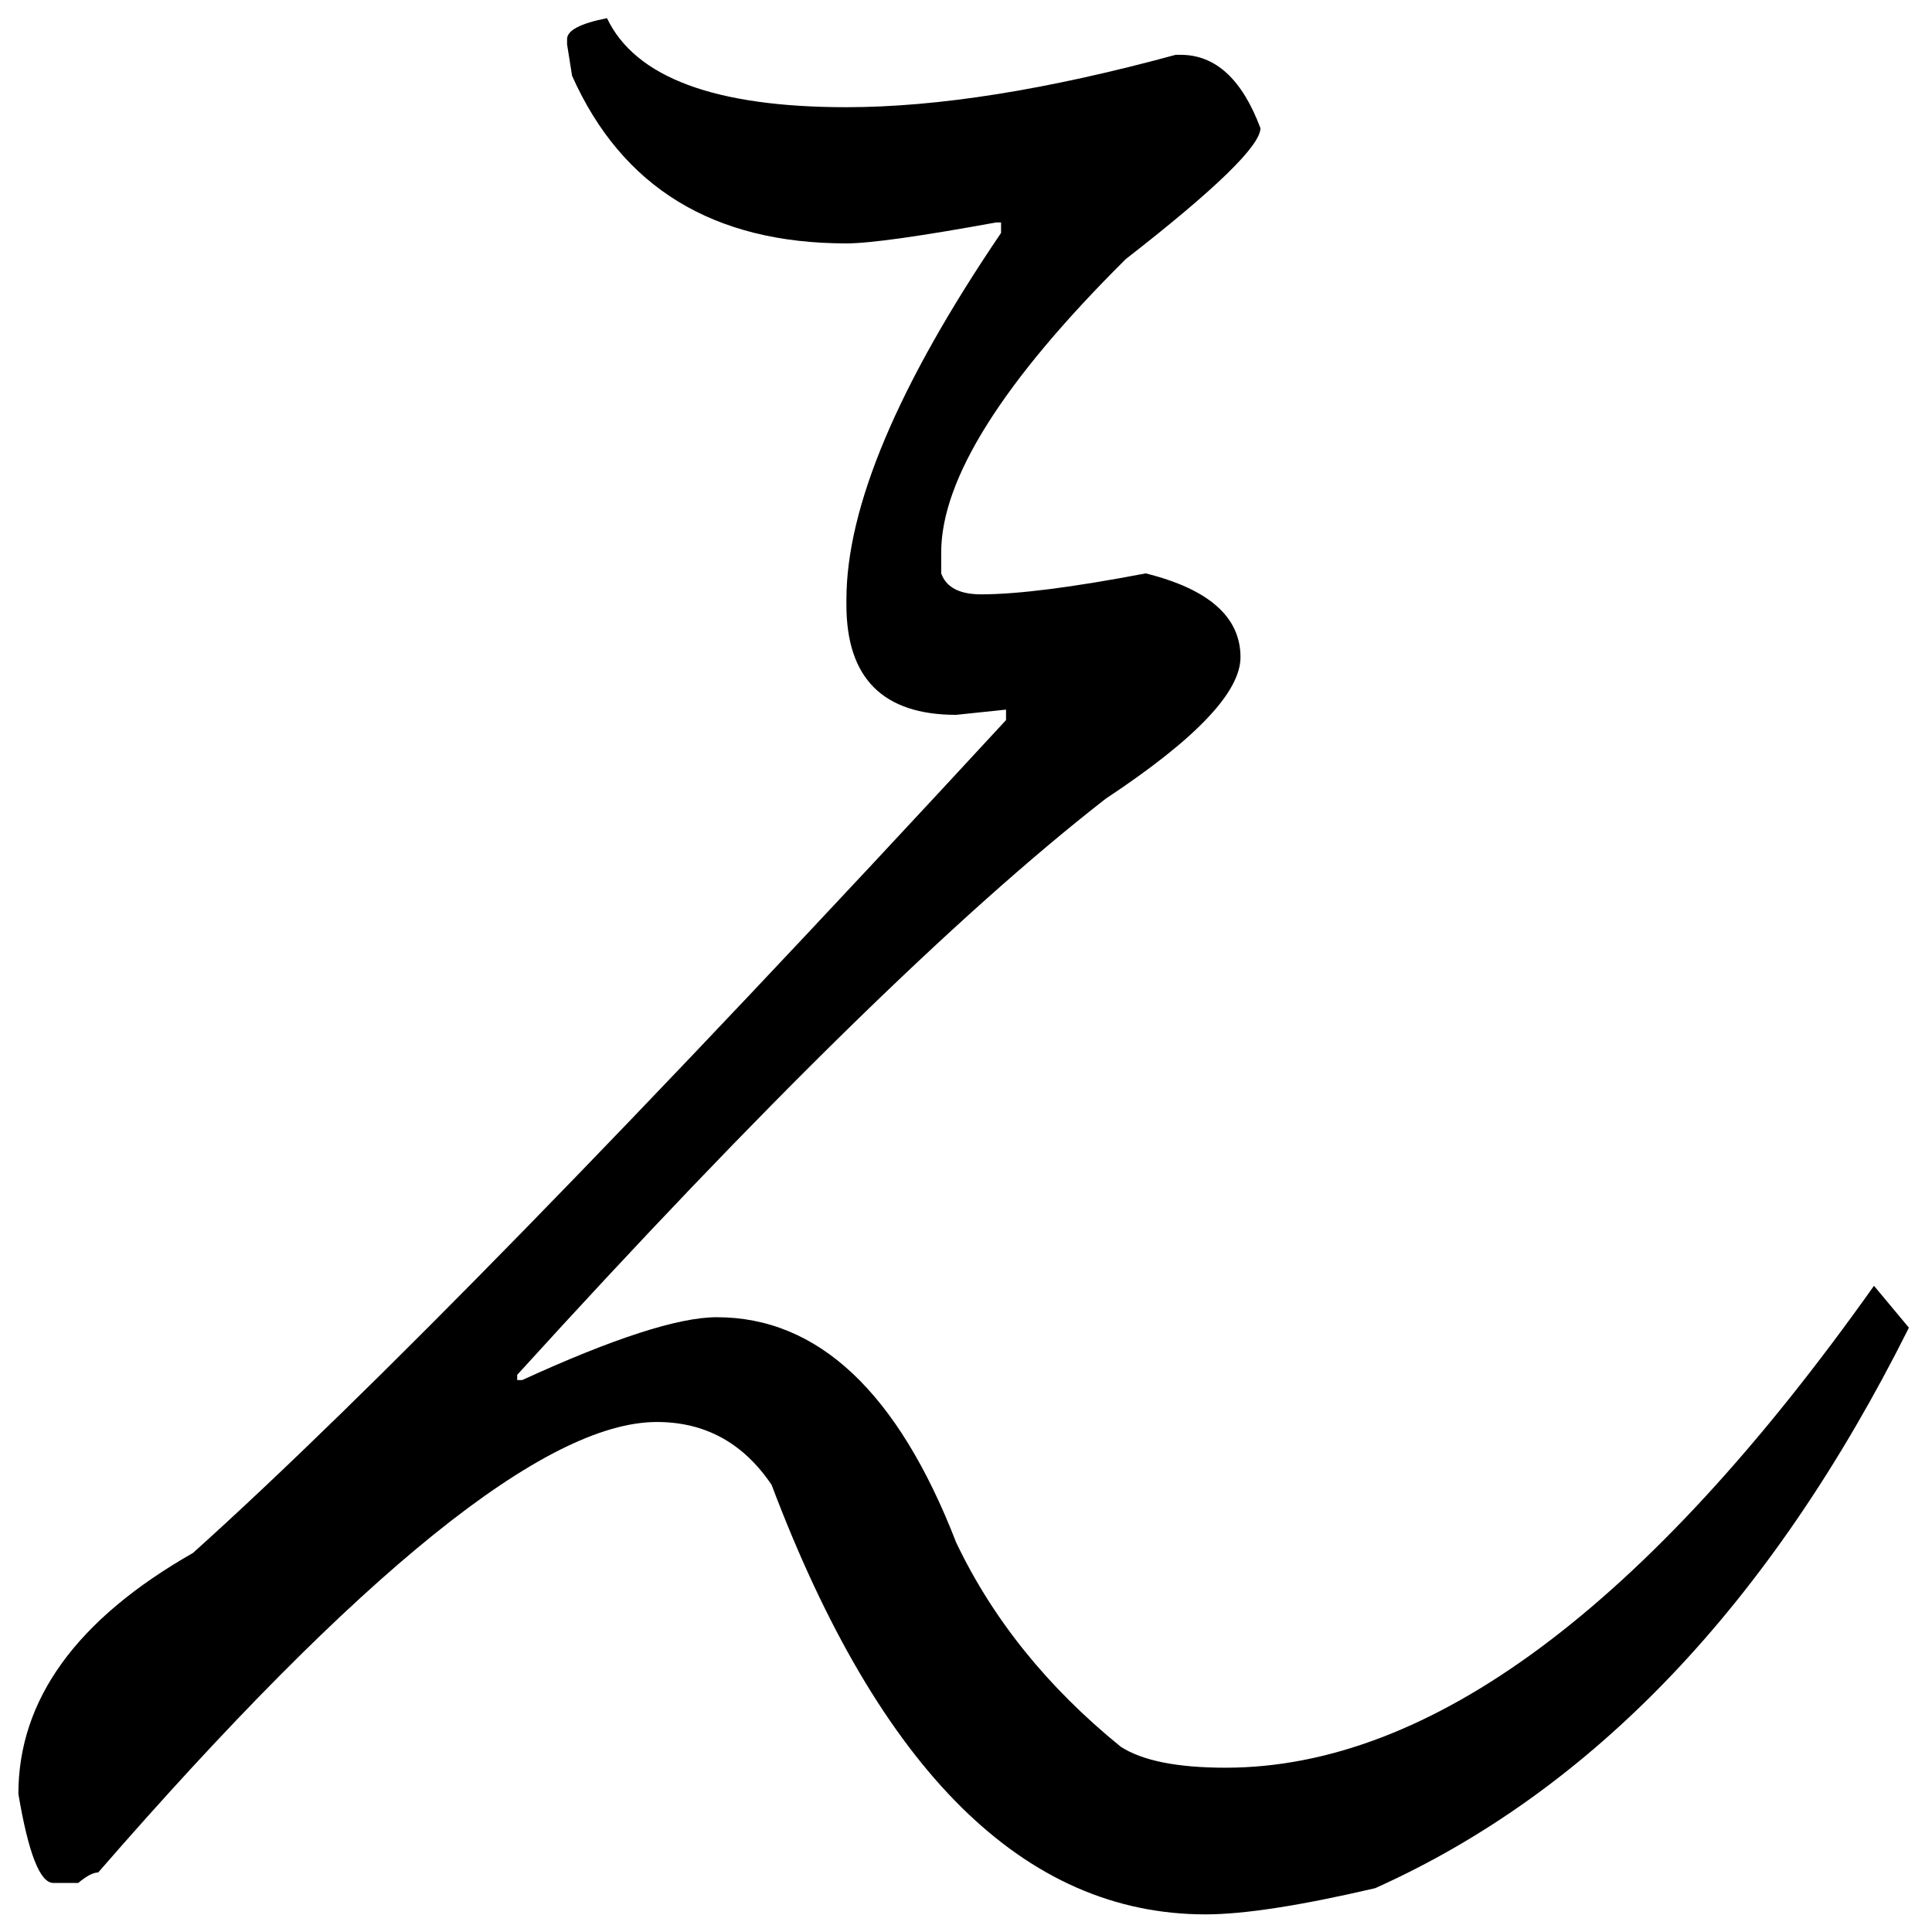 <?xml version="1.0" encoding="UTF-8" standalone="no"?>
<svg
   xmlns:dc="http://purl.org/dc/elements/1.1/"
   xmlns:cc="http://creativecommons.org/ns#"
   xmlns:rdf="http://www.w3.org/1999/02/22-rdf-syntax-ns#"
   xmlns:svg="http://www.w3.org/2000/svg"
   xmlns="http://www.w3.org/2000/svg"
   xmlns:sodipodi="http://sodipodi.sourceforge.net/DTD/sodipodi-0.dtd"
   xmlns:inkscape="http://www.inkscape.org/namespaces/inkscape"
   fill-opacity="1"
   color-rendering="auto"
   color-interpolation="auto"
   text-rendering="auto"
   stroke="black"
   stroke-linecap="square"
   stroke-miterlimit="10"
   shape-rendering="auto"
   stroke-opacity="1"
   fill="black"
   stroke-dasharray="none"
   font-weight="normal"
   stroke-width="1"
   font-family="'Dialog'"
   font-style="normal"
   stroke-linejoin="miter"
   font-size="12"
   stroke-dashoffset="0"
   image-rendering="auto"
   version="1.1"
   id="svg9"
   sodipodi:docname="hentaigana_letter_n.svg"
   inkscape:version="0.92.4 (5da689c313, 2019-01-14)"
   width="100%"
   height="100%"
   viewBox="0 0 100 100"
   preserveAspectRatio="xMidYMid meet"
   >
  <sodipodi:namedview
     pagecolor="#ffffff"
     bordercolor="#666666"
     borderopacity="1"
     objecttolerance="10"
     gridtolerance="10"
     guidetolerance="10"
     inkscape:pageopacity="0"
     inkscape:pageshadow="2"
     inkscape:window-width="1920"
     inkscape:window-height="986"
     id="namedview11"
     showgrid="false"
     inkscape:zoom="2.36"
     inkscape:cx="50"
     inkscape:cy="50"
     inkscape:window-x="-11"
     inkscape:window-y="-11"
     inkscape:window-maximized="1"
     inkscape:current-layer="svg9" />
  <!--Unicode Character 'HENTAIGANA LETTER N-MU-MO-2' (U+1B11E)-->
  <defs
     id="genericDefs" />
  <g
     id="g7"
     transform="matrix(0.459,0,0,0.482,-16.218,-68.739)">
    <g
       id="g5">
      <path
         d="m 103.781,144.562 q 4.781,9.562 27,9.562 15.469,0 37.125,-5.625 h 0.563 q 5.906,0 9,7.875 0,2.812 -15.188,14.062 -20.812,19.688 -20.812,31.5 v 2.25 q 0.844,2.25 4.5,2.25 6.187,0 18.562,-2.25 10.688,2.531 10.688,9 0,5.625 -15.188,15.188 Q 135,246.938 93.656,290.25 v 0.562 h 0.563 q 15.469,-6.75 21.937,-6.75 17.156,0 27,24.188 6.188,12.375 18.563,21.938 3.656,2.25 11.812,2.25 34.594,0 73.125,-51.75 l 3.938,4.5 q -23.344,44.438 -60.188,60.188 -12.656,2.812 -19.125,2.812 -30.656,0 -48.937,-46.125 -4.781,-6.75 -12.938,-6.75 -18.844,0 -63,48.375 -0.844,0 -2.25,1.125 h -2.812 q -2.25,0 -3.938,-9.562 0,-15.188 19.688,-25.875 29.25,-25.031 91.687,-89.438 v -1.125 l -5.625,0.562 q -12.375,0 -12.375,-11.812 V 207 q 0,-14.906 17.438,-39.375 V 166.5 h -0.563 q -12.937,2.25 -16.875,2.25 -22.5,0 -30.937,-18 l -0.563,-3.375 v -0.562 q 0,-1.406 4.5,-2.25 z"
         id="path3"
         inkscape:connector-curvature="0"
         style="stroke:none" />
    </g>
  </g>
</svg>
